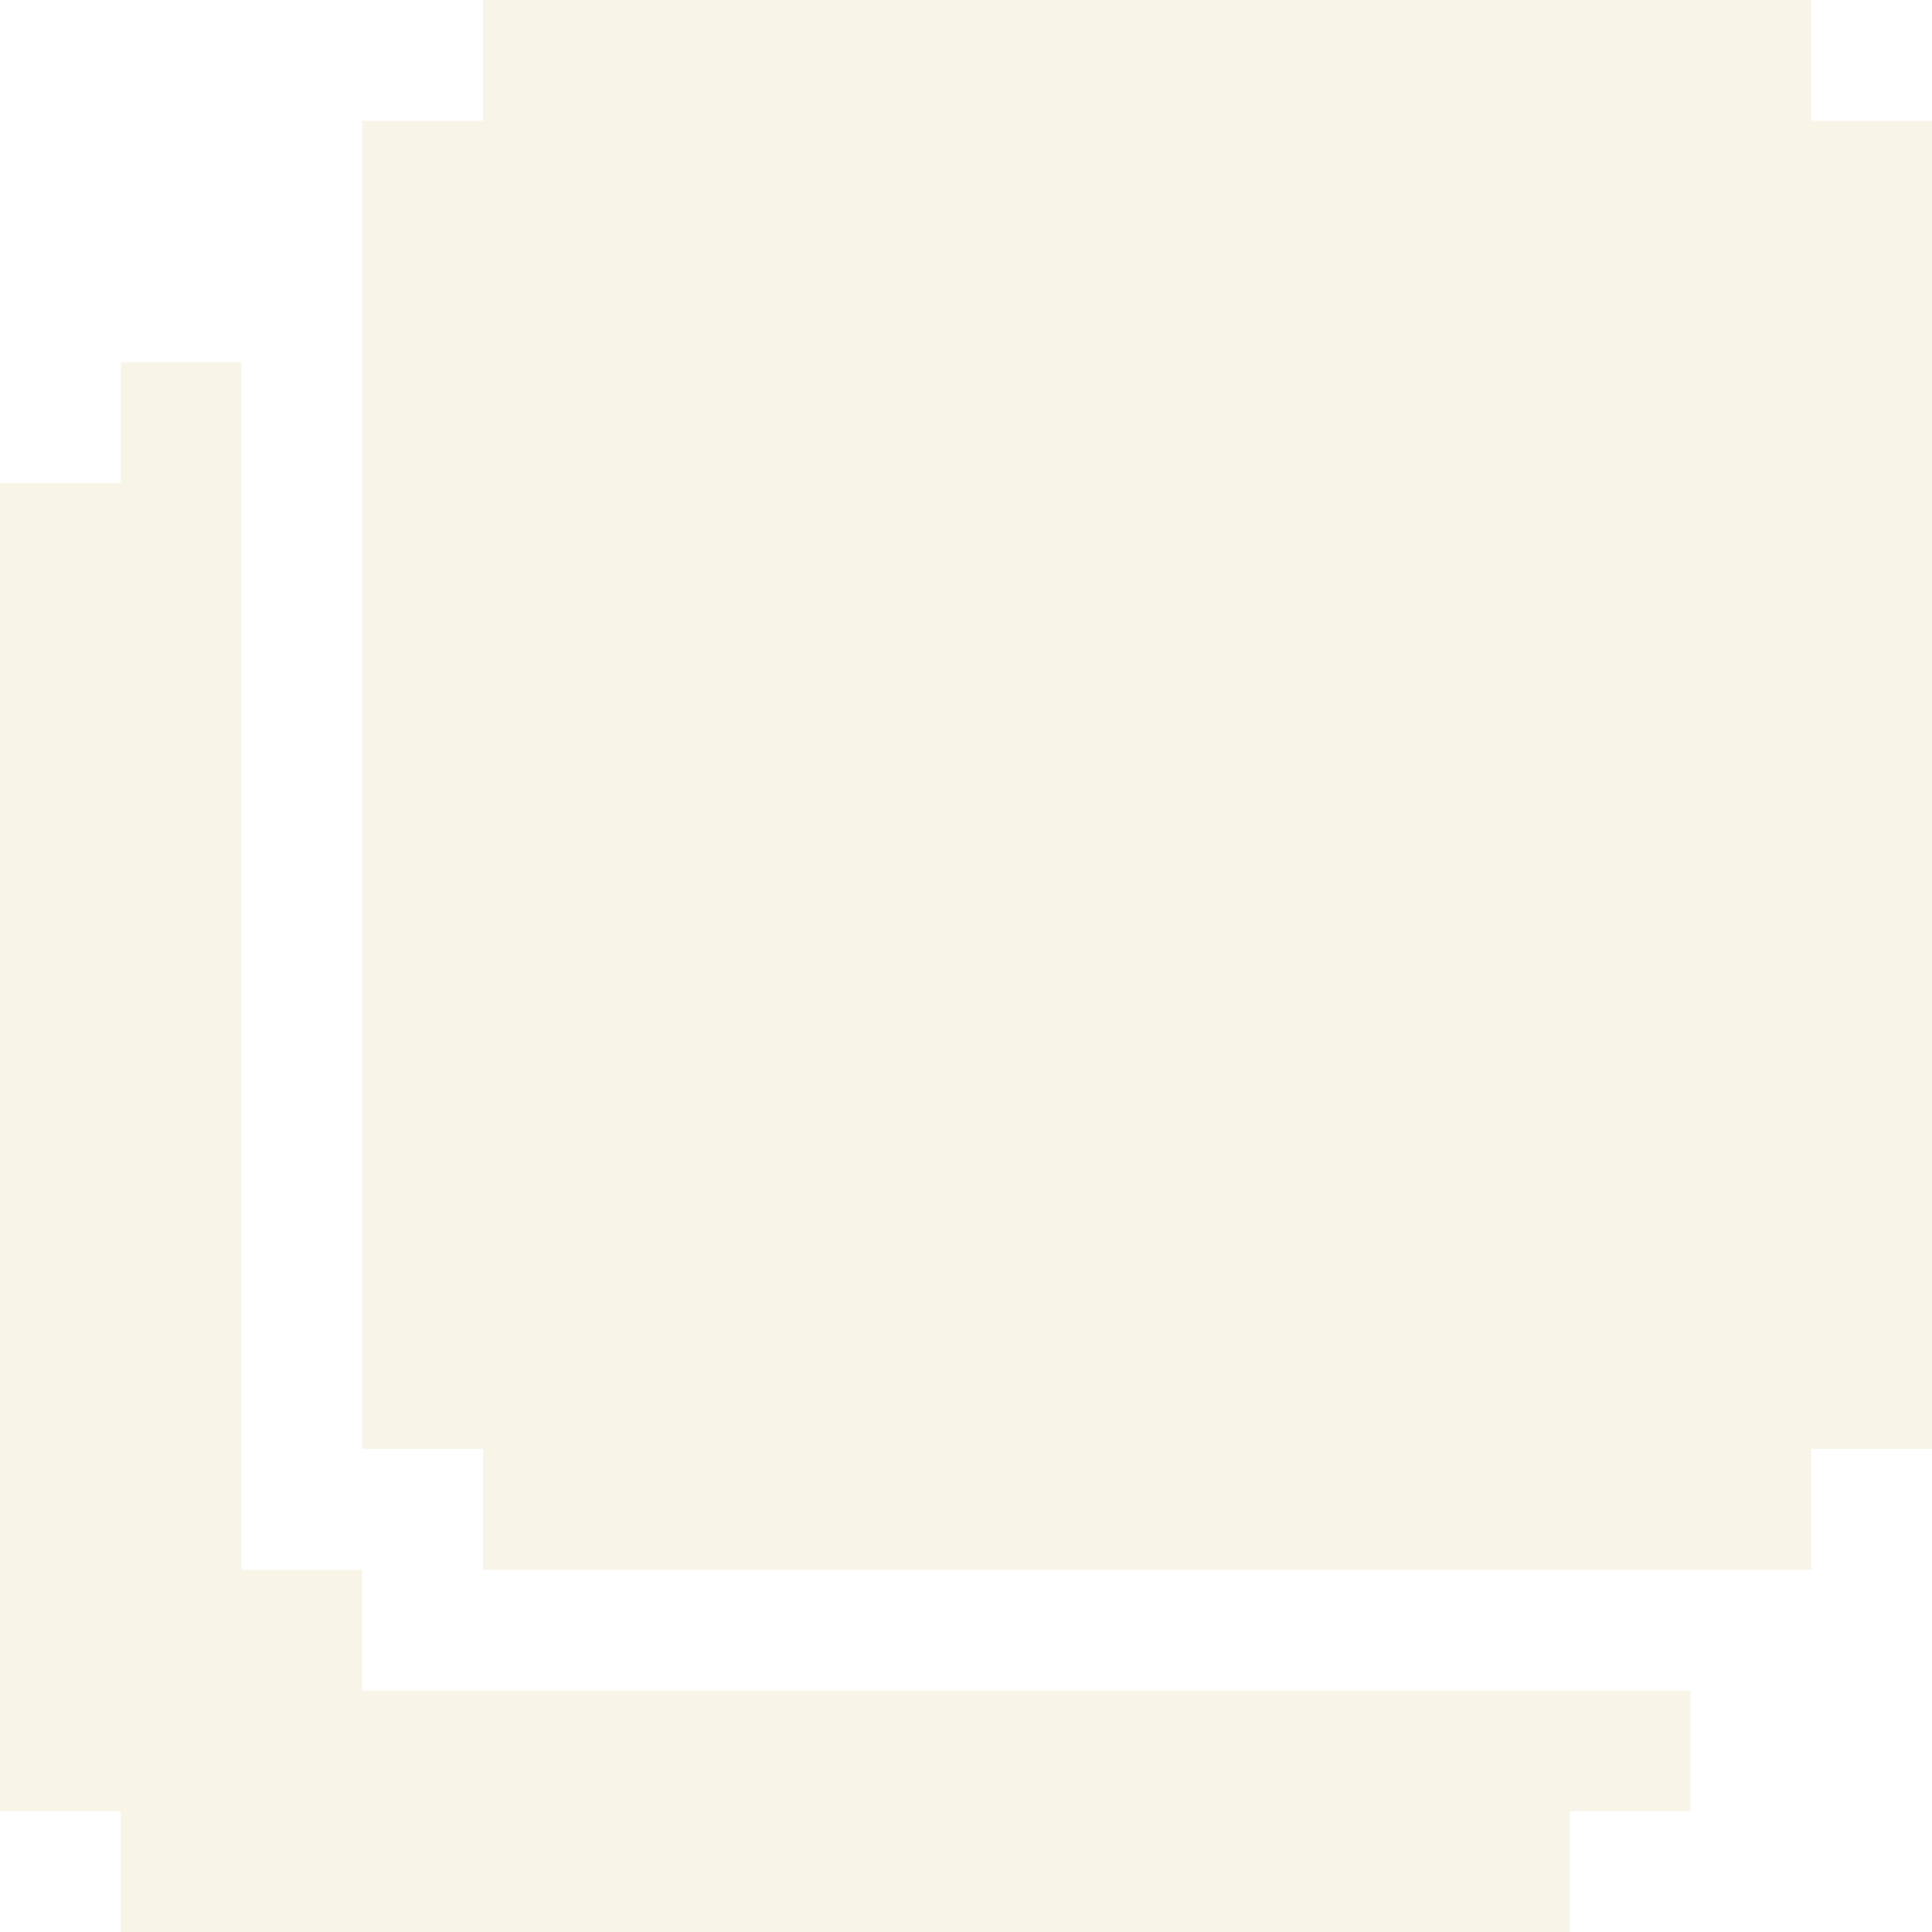 <svg xmlns="http://www.w3.org/2000/svg" width="16" height="16" viewBox="0 0 16 16" fill="none">
    <g clip-path="url(#clip0_3039_66887)">
        <path d="M2 13H3V14H14V15H13V16H1V15H0V4H1V3H2V13Z" fill="#F0E9CF" fill-opacity="0.48"/>
        <path d="M15 1H16V12H15V13H4V12H3V1H4V0H15V1Z" fill="#F0E9CF" fill-opacity="0.48"/>
    </g>
    <defs>
        <clipPath id="clip0_3039_66887">
            <rect width="16" height="16" fill="white"/>
        </clipPath>
    </defs>
</svg>
